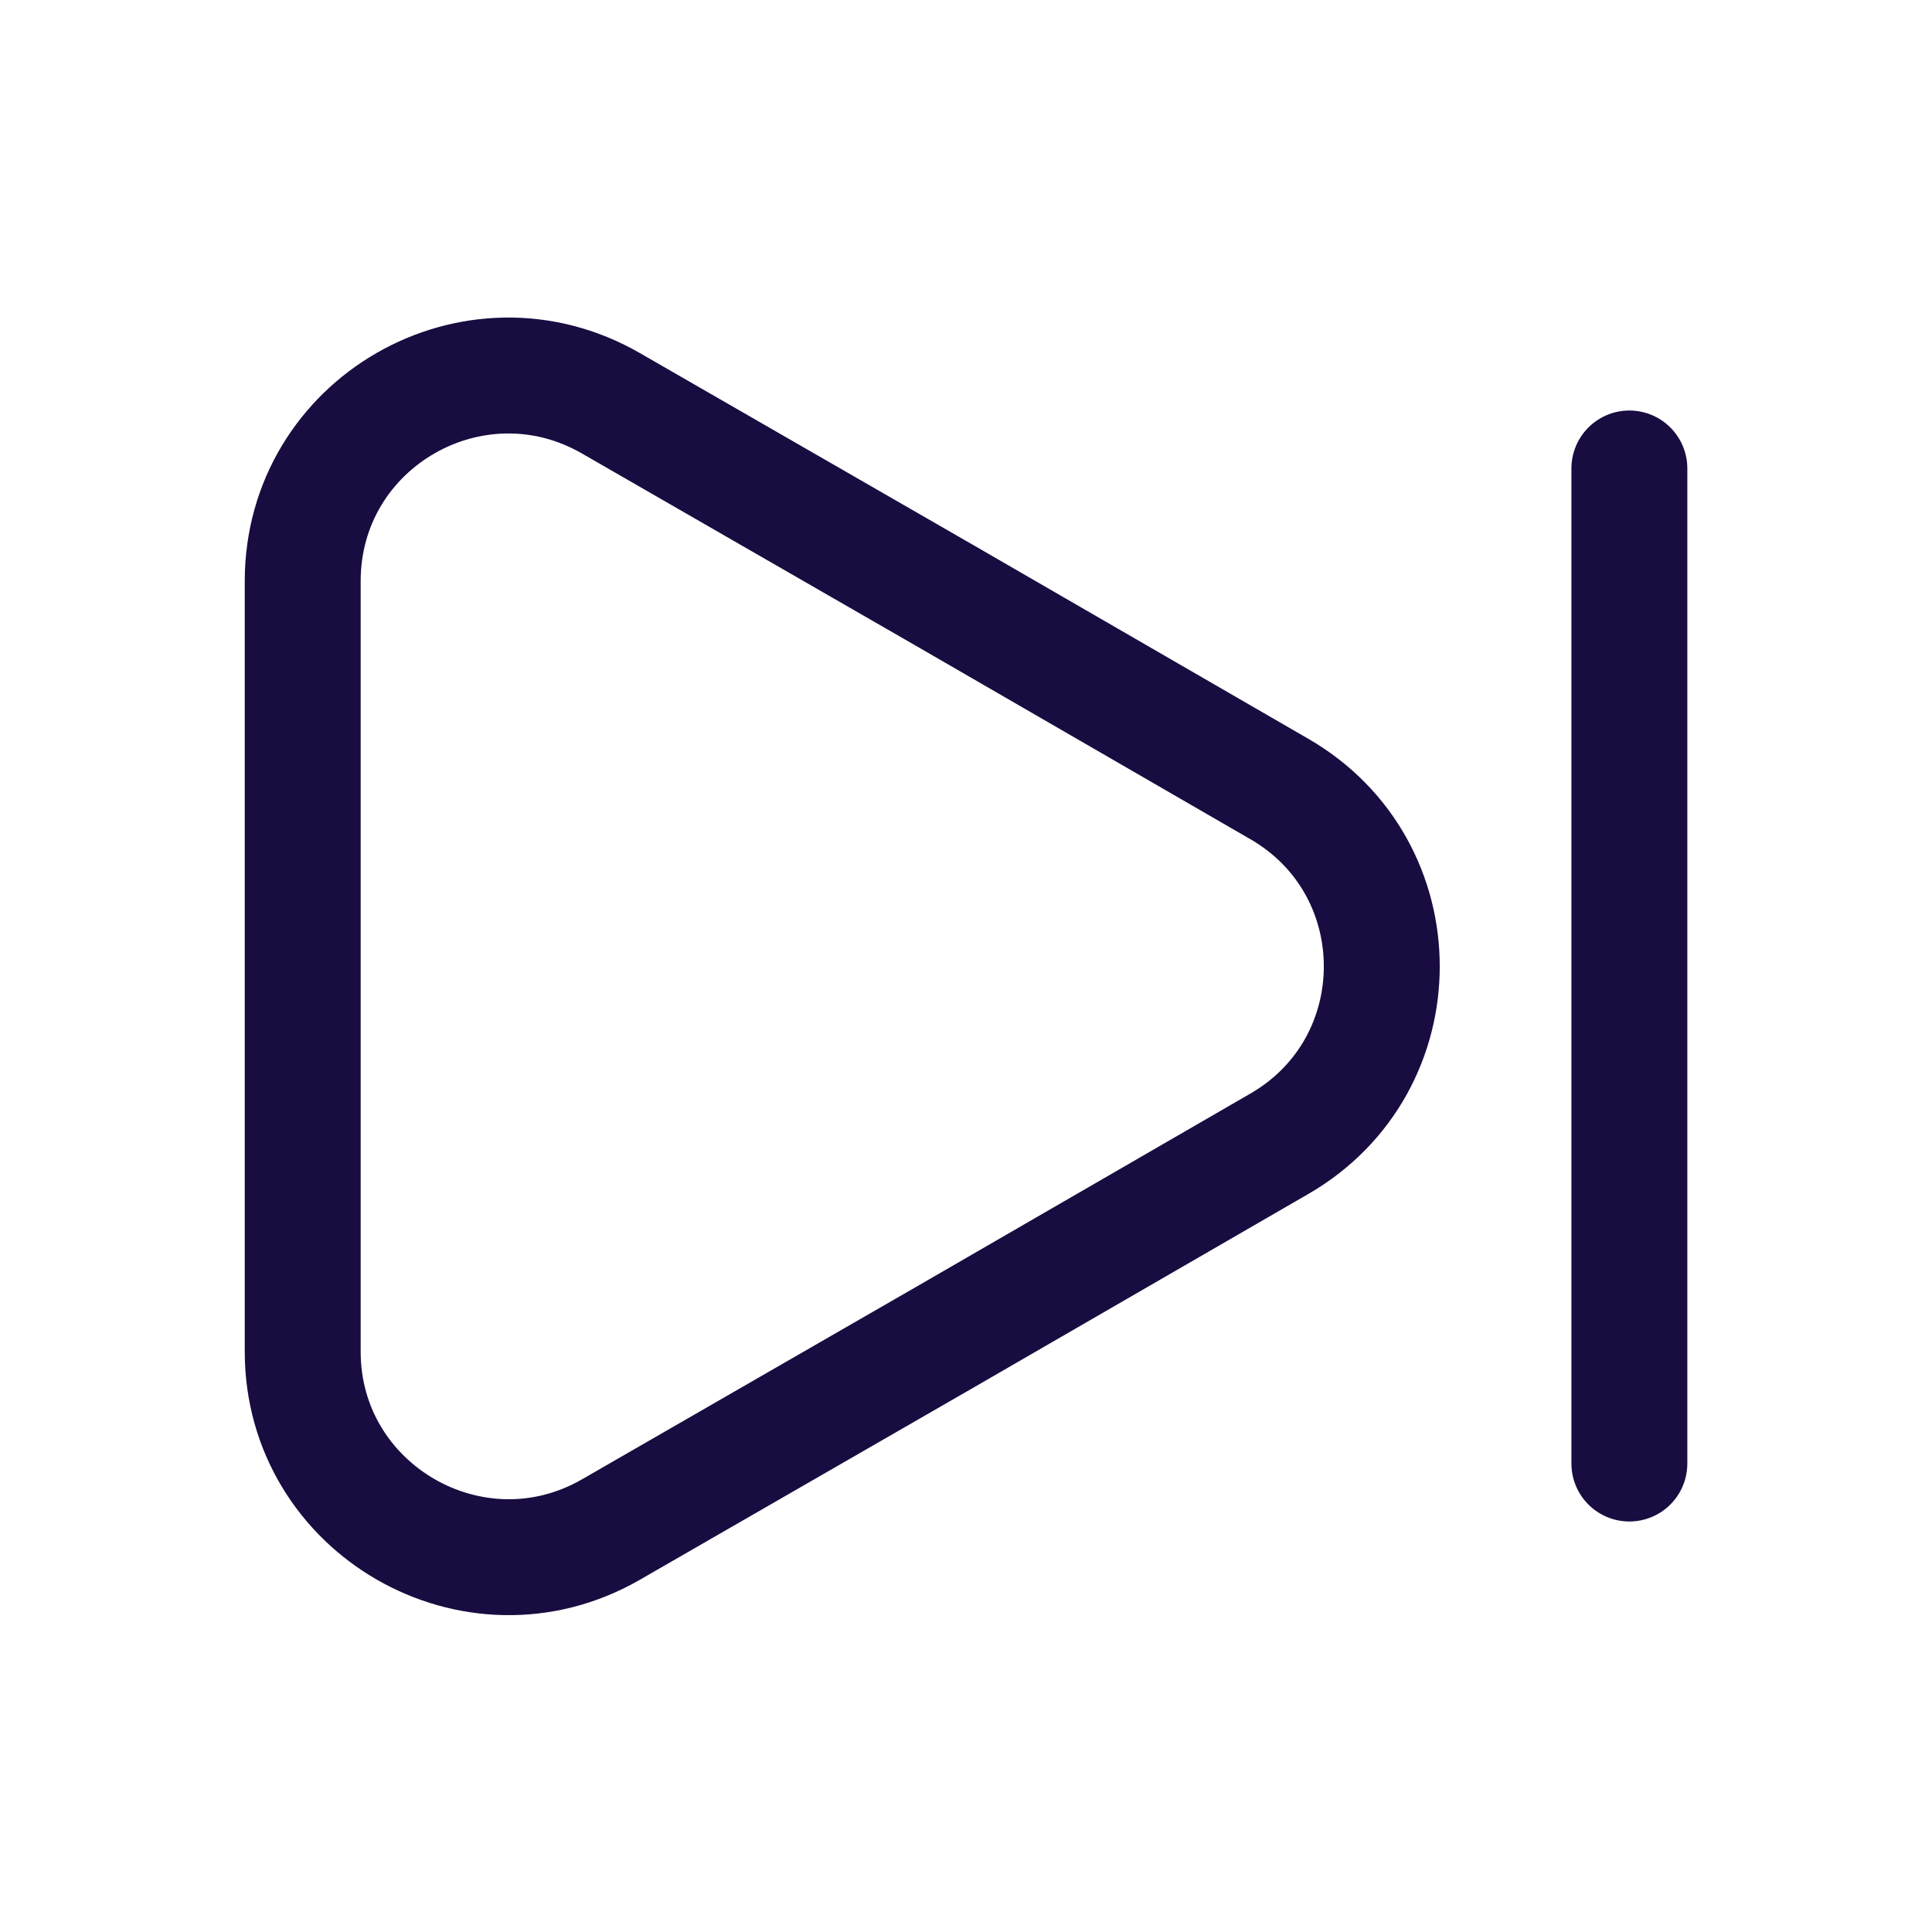 <svg width="25" height="25" viewBox="0 0 25 25" fill="none" xmlns="http://www.w3.org/2000/svg">
<path d="M3.917 7.521V17.49C3.917 19.531 6.135 20.812 7.906 19.792L12.229 17.302L16.552 14.802C18.323 13.781 18.323 11.229 16.552 10.208L12.229 7.708L7.906 5.219C6.135 4.198 3.917 5.469 3.917 7.521Z" stroke="#190C40" stroke-width="1.5" stroke-linecap="round" stroke-linejoin="round"/>
<path d="M21.084 18.938V6.062" stroke="#190C40" stroke-width="1.5" stroke-linecap="round" stroke-linejoin="round"/>
</svg>
